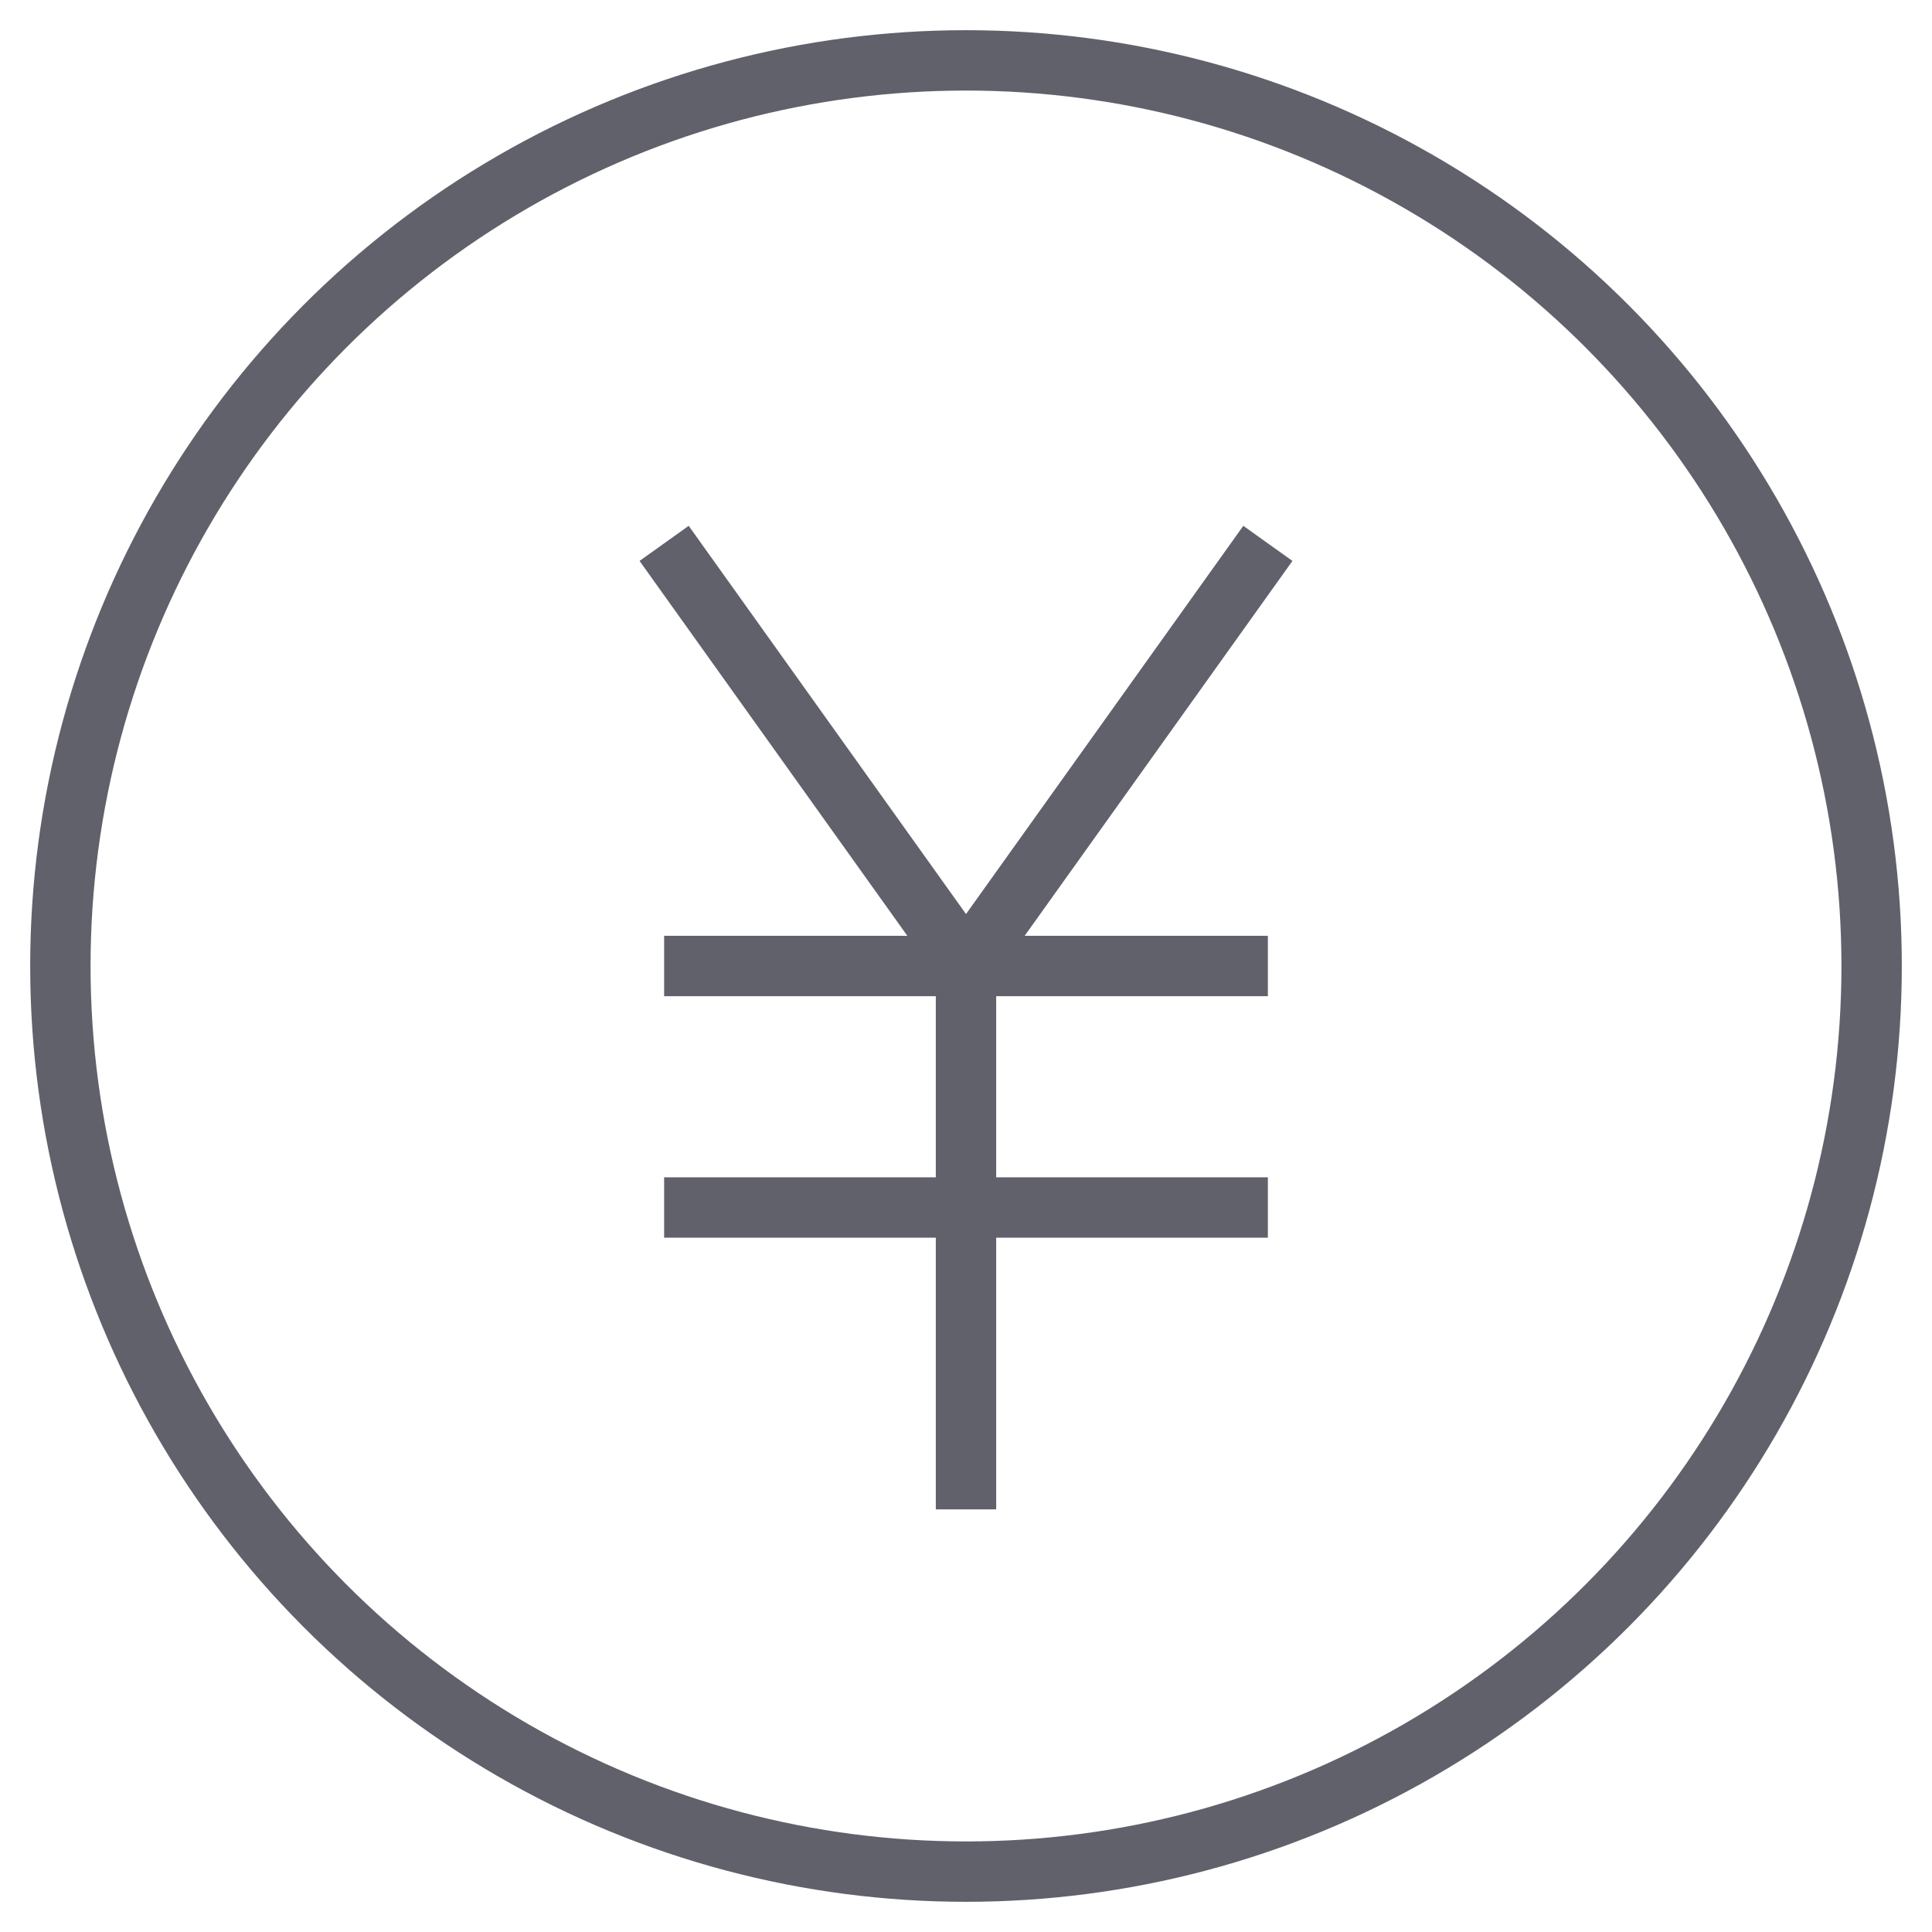 <svg xmlns="http://www.w3.org/2000/svg" height="64" width="64" viewBox="0 0 64 64"><circle fill="none" stroke="#61616b" stroke-width="2" cx="32" cy="32" r="30"></circle> <polyline data-color="color-2" fill="none" stroke="#61616b" stroke-width="2" points=" 22,18 32,32 42,18 "></polyline> <line data-color="color-2" fill="none" stroke="#61616b" stroke-width="2" x1="32" y1="32" x2="32" y2="50"></line> <line data-color="color-2" fill="none" stroke="#61616b" stroke-width="2" x1="22" y1="32" x2="42" y2="32"></line> <line data-color="color-2" fill="none" stroke="#61616b" stroke-width="2" x1="22" y1="40" x2="42" y2="40"></line></svg>